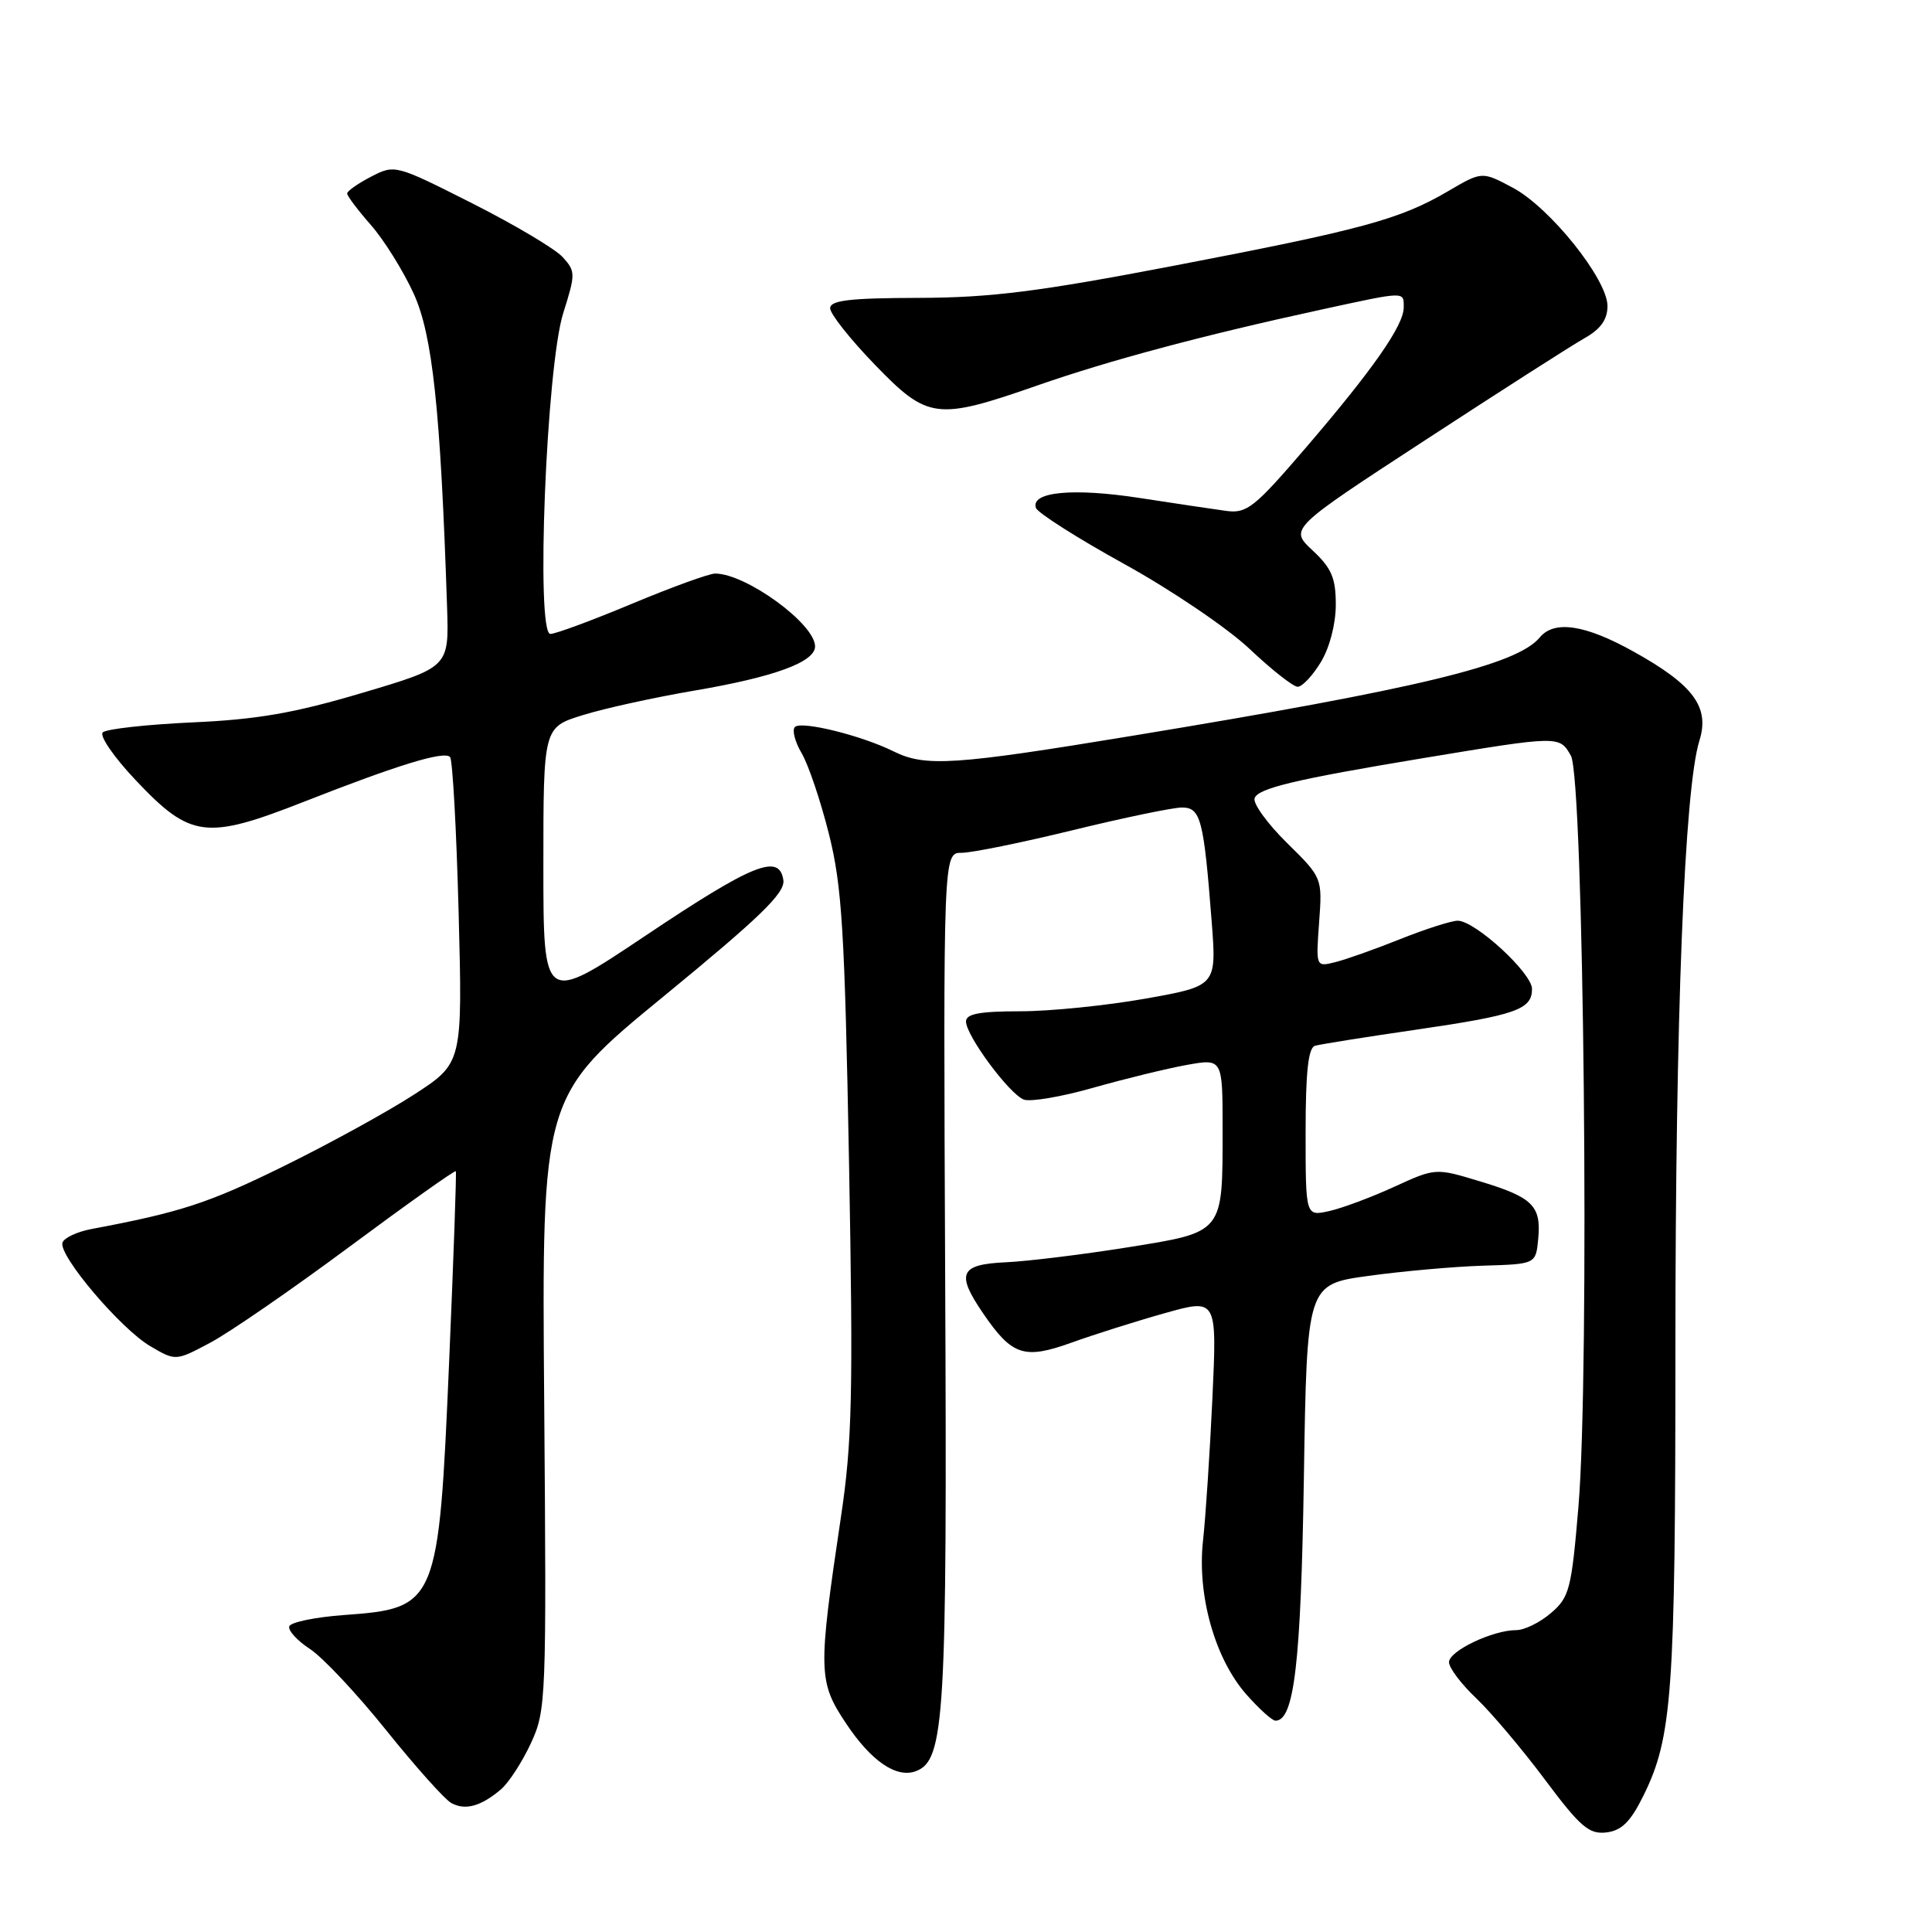 <?xml version="1.0" encoding="UTF-8" standalone="no"?>
<!DOCTYPE svg PUBLIC "-//W3C//DTD SVG 1.1//EN" "http://www.w3.org/Graphics/SVG/1.1/DTD/svg11.dtd" >
<svg xmlns="http://www.w3.org/2000/svg" xmlns:xlink="http://www.w3.org/1999/xlink" version="1.1" viewBox="0 0 256 256">
 <g >
 <path fill="currentColor"
d=" M 217.73 238.00 C 221.59 230.22 222.00 224.49 222.00 178.64 C 222.00 134.69 223.19 104.51 225.18 98.14 C 226.57 93.69 224.40 90.75 216.44 86.33 C 210.03 82.76 205.95 82.15 204.03 84.46 C 201.01 88.11 188.03 91.24 150.14 97.48 C 126.37 101.40 122.60 101.64 118.40 99.56 C 114.17 97.46 106.18 95.48 105.33 96.33 C 104.93 96.73 105.33 98.29 106.22 99.80 C 107.11 101.30 108.74 106.13 109.84 110.52 C 111.57 117.43 111.93 123.26 112.50 154.00 C 113.06 184.74 112.92 191.04 111.43 201.00 C 108.38 221.46 108.41 222.81 112.09 228.34 C 115.44 233.38 118.80 235.67 121.38 234.68 C 125.18 233.23 125.51 227.61 125.24 169.25 C 124.99 113.00 124.99 113.00 127.43 113.00 C 128.78 113.00 135.41 111.65 142.16 110.00 C 148.92 108.35 155.42 107.00 156.61 107.00 C 159.10 107.00 159.50 108.54 160.55 122.07 C 161.21 130.64 161.21 130.64 151.80 132.32 C 146.62 133.24 139.15 134.00 135.19 134.00 C 129.82 134.00 128.00 134.34 128.00 135.35 C 128.00 137.22 133.73 144.96 135.66 145.70 C 136.53 146.03 140.67 145.33 144.87 144.13 C 149.07 142.94 154.64 141.58 157.25 141.11 C 162.00 140.26 162.00 140.26 162.00 149.56 C 162.00 163.51 162.24 163.22 149.36 165.29 C 143.39 166.24 136.14 167.13 133.25 167.26 C 127.19 167.54 126.65 168.73 130.25 174.00 C 134.10 179.64 135.69 180.17 142.00 177.90 C 145.03 176.81 150.60 175.05 154.38 173.99 C 161.26 172.06 161.26 172.06 160.65 185.28 C 160.31 192.55 159.75 201.02 159.41 204.11 C 158.60 211.32 160.96 219.75 165.13 224.50 C 166.82 226.42 168.57 228.00 169.01 228.00 C 171.49 228.00 172.38 220.38 172.77 195.84 C 173.17 170.18 173.17 170.18 181.34 169.06 C 185.83 168.44 192.65 167.83 196.50 167.71 C 203.50 167.50 203.50 167.50 203.82 164.18 C 204.24 159.78 203.11 158.65 196.12 156.54 C 190.22 154.75 190.22 154.75 184.71 157.27 C 181.68 158.66 177.81 160.10 176.10 160.48 C 173.00 161.16 173.00 161.16 173.00 150.05 C 173.00 142.02 173.35 138.84 174.25 138.57 C 174.94 138.37 180.90 137.42 187.50 136.46 C 200.89 134.51 203.00 133.77 203.00 131.04 C 203.00 128.93 195.46 122.00 193.15 122.00 C 192.33 122.00 188.92 123.09 185.58 124.42 C 182.24 125.76 178.34 127.14 176.93 127.49 C 174.36 128.13 174.36 128.13 174.79 122.22 C 175.22 116.31 175.22 116.31 170.52 111.68 C 167.93 109.13 166.01 106.47 166.24 105.77 C 166.68 104.45 171.68 103.26 188.50 100.47 C 206.67 97.46 206.63 97.47 208.15 100.13 C 209.87 103.15 210.66 181.81 209.15 199.66 C 208.23 210.57 207.96 211.64 205.52 213.73 C 204.07 214.98 202.00 216.00 200.91 216.00 C 197.79 216.00 192.00 218.76 192.00 220.25 C 192.00 221.00 193.63 223.16 195.63 225.05 C 197.62 226.95 201.71 231.79 204.71 235.81 C 209.39 242.07 210.55 243.07 212.83 242.81 C 214.86 242.57 216.03 241.43 217.73 238.00 Z  M 66.38 237.10 C 67.41 236.22 69.20 233.47 70.34 231.00 C 72.37 226.63 72.42 225.30 72.11 185.88 C 71.78 145.27 71.78 145.27 87.95 132.01 C 100.75 121.51 104.04 118.32 103.80 116.63 C 103.28 113.03 99.79 114.44 85.49 124.01 C 72.00 133.04 72.00 133.04 72.00 114.70 C 72.00 96.37 72.00 96.37 77.25 94.75 C 80.14 93.85 86.78 92.40 92.00 91.51 C 102.58 89.71 108.00 87.73 108.00 85.65 C 108.00 82.67 98.85 76.00 94.76 76.00 C 93.96 76.00 89.01 77.80 83.74 80.00 C 78.48 82.20 73.61 84.00 72.93 84.00 C 70.97 84.00 72.39 48.60 74.63 41.49 C 76.27 36.31 76.27 35.95 74.57 34.08 C 73.59 32.99 68.19 29.78 62.57 26.94 C 52.41 21.81 52.32 21.78 49.17 23.41 C 47.43 24.31 46.00 25.32 46.00 25.64 C 46.00 25.97 47.42 27.85 49.15 29.82 C 50.88 31.79 53.42 35.87 54.80 38.87 C 57.32 44.38 58.37 54.25 59.24 80.45 C 59.50 88.40 59.50 88.40 48.00 91.81 C 39.02 94.48 34.09 95.34 25.50 95.72 C 19.45 96.00 14.11 96.59 13.62 97.04 C 13.14 97.49 15.10 100.34 18.00 103.40 C 25.25 111.07 27.30 111.33 40.29 106.23 C 52.71 101.35 58.81 99.48 59.63 100.30 C 59.97 100.64 60.48 109.90 60.77 120.89 C 61.29 140.86 61.29 140.86 54.89 145.02 C 51.38 147.30 43.55 151.60 37.50 154.57 C 27.62 159.43 23.90 160.64 12.08 162.86 C 10.20 163.22 8.49 164.02 8.28 164.65 C 7.72 166.33 16.00 176.09 19.92 178.38 C 23.28 180.35 23.28 180.35 27.85 177.92 C 30.37 176.59 38.68 170.86 46.32 165.19 C 53.96 159.52 60.30 155.02 60.40 155.19 C 60.50 155.36 60.10 166.75 59.51 180.50 C 58.13 212.64 57.93 213.11 45.58 214.00 C 41.77 214.28 38.51 214.95 38.33 215.50 C 38.15 216.05 39.39 217.40 41.07 218.50 C 42.76 219.60 47.30 224.44 51.16 229.25 C 55.02 234.06 58.90 238.40 59.78 238.90 C 61.63 239.93 63.72 239.36 66.38 237.10 Z  M 175.01 87.75 C 176.18 85.83 176.99 82.72 177.00 80.15 C 177.00 76.58 176.45 75.29 173.92 72.93 C 170.85 70.06 170.85 70.06 188.91 58.28 C 198.84 51.80 208.32 45.73 209.98 44.80 C 212.10 43.60 213.00 42.34 213.00 40.55 C 213.00 37.01 205.37 27.48 200.43 24.86 C 196.37 22.70 196.37 22.70 191.85 25.35 C 185.49 29.07 180.49 30.43 155.50 35.22 C 137.60 38.65 131.31 39.44 121.75 39.47 C 112.57 39.49 110.00 39.80 110.00 40.85 C 110.00 41.59 112.65 44.94 115.90 48.30 C 122.95 55.59 124.07 55.74 137.50 51.06 C 147.02 47.74 159.38 44.44 174.95 41.05 C 186.37 38.57 186.00 38.58 186.00 40.75 C 185.99 43.13 181.93 48.95 173.00 59.36 C 166.22 67.26 165.21 68.06 162.50 67.70 C 160.85 67.48 155.67 66.70 150.98 65.98 C 142.20 64.63 136.56 65.16 137.26 67.29 C 137.48 67.95 142.75 71.30 148.96 74.73 C 155.18 78.16 162.65 83.22 165.57 85.98 C 168.49 88.74 171.36 91.00 171.95 91.00 C 172.55 91.00 173.92 89.54 175.01 87.75 Z "/>
</g>
</svg>